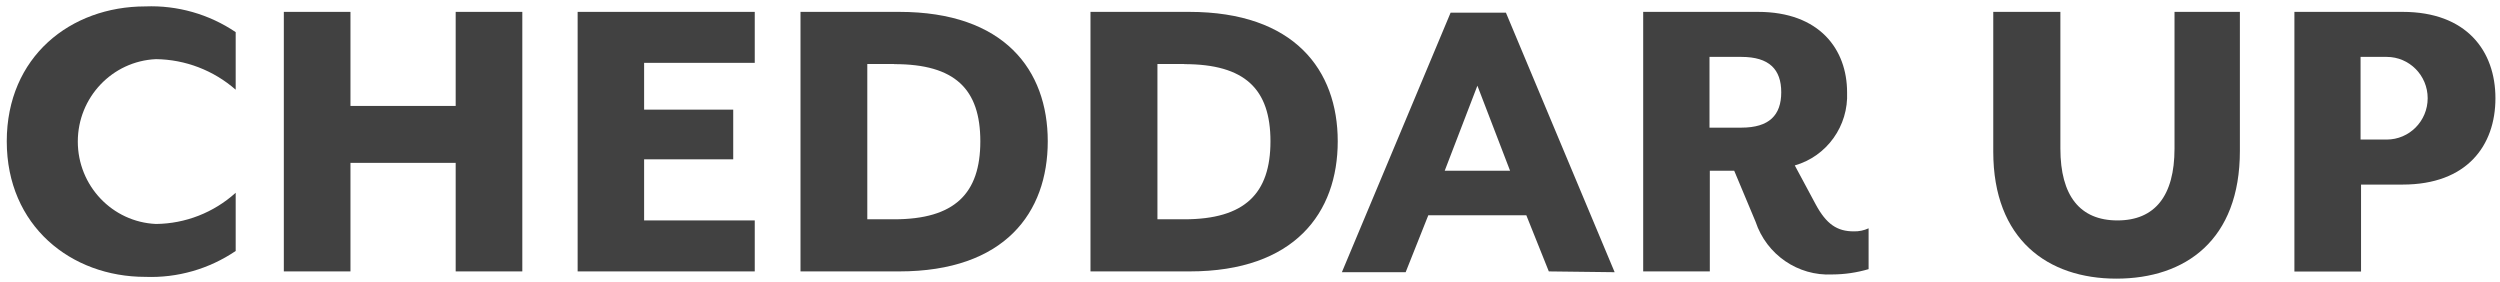 <?xml version="1.0" encoding="UTF-8"?>
<svg width="328px" height="37px" viewBox="0 0 328 37" version="1.1" xmlns="http://www.w3.org/2000/svg" xmlns:xlink="http://www.w3.org/1999/xlink">
    <!-- Generator: Sketch 41.2 (35397) - http://www.bohemiancoding.com/sketch -->
    <title>Word Mark</title>
    <desc>Created with Sketch.</desc>
    <defs></defs>
    <g id="Page-1" stroke="none" stroke-width="1" fill="none" fill-rule="evenodd">
        <g id="Word-Mark" fill="#414141">
            <g id="LogoHoriz">
                <g id="Layer_1">
                    <g>
                        <path d="M19.063,36.325 C9.316,36.325 0.887,29.637 0.887,18.541 C0.887,7.444 9.253,0.841 19.063,0.841 C23.27,0.674 27.422,1.856 30.922,4.216 L30.922,11.769 C28.016,9.226 24.31,7.806 20.464,7.76 C14.728,8.016 10.208,12.781 10.208,18.572 C10.208,24.364 14.728,29.129 20.464,29.384 C24.327,29.347 28.045,27.892 30.922,25.291 L30.922,32.928 C27.424,35.296 23.272,36.485 19.063,36.325 L19.063,36.325 Z" id="Shape"></path>
                        <polygon id="Shape" points="59.785 35.608 59.785 21.367 45.981 21.367 45.981 35.608 37.238 35.608 37.238 1.558 45.981 1.558 45.981 13.899 59.785 13.899 59.785 1.558 68.528 1.558 68.528 35.608"></polygon>
                        <polygon id="Shape" points="75.786 35.608 75.786 1.558 99.023 1.558 99.023 8.245 84.508 8.245 84.508 14.385 96.199 14.385 96.199 20.903 84.508 20.903 84.508 28.92 99.023 28.92 99.023 35.608"></polygon>
                        <path d="M117.973,35.608 L105.026,35.608 L105.026,1.558 L117.973,1.558 C131.777,1.558 137.466,9.195 137.466,18.541 C137.466,27.886 131.84,35.608 117.973,35.608 Z M117.262,8.393 L113.79,8.393 L113.79,28.772 L117.303,28.772 C125.251,28.772 128.619,25.397 128.619,18.541 C128.619,11.684 125.293,8.414 117.345,8.414 L117.262,8.393 Z" id="Shape"></path>
                        <path d="M156.081,35.608 L143.071,35.608 L143.071,1.558 L156.018,1.558 C169.822,1.558 175.511,9.195 175.511,18.541 C175.511,27.886 169.885,35.608 156.081,35.608 Z M155.37,8.393 L151.856,8.393 L151.856,28.772 L155.37,28.772 C163.318,28.772 166.685,25.397 166.685,18.541 C166.685,11.684 163.339,8.414 155.37,8.414 L155.37,8.393 Z" id="Shape"></path>
                        <path d="M203.204,35.608 L200.255,28.245 L187.392,28.245 L184.422,35.713 L176.055,35.713 L190.32,1.663 L197.577,1.663 L211.842,35.713 L203.204,35.608 Z M189.546,22.401 L198.121,22.401 L193.834,11.241 L189.546,22.401 Z" id="Shape"></path>
                        <path d="M240.392,36.008 C235.88,36.236 231.769,33.408 230.331,29.089 L227.529,22.401 L224.328,22.401 L224.328,35.608 L215.586,35.608 L215.586,1.558 L230.645,1.558 C238.76,1.558 242.337,6.516 242.337,12.106 C242.533,16.523 239.693,20.497 235.477,21.705 L238.216,26.81 C239.618,29.405 241.019,30.355 243.215,30.355 C243.886,30.373 244.551,30.236 245.16,29.954 L245.16,35.312 C243.611,35.768 242.006,36.003 240.392,36.008 Z M228.47,7.465 L224.287,7.465 L224.287,16.747 L228.47,16.747 C232.13,16.747 233.699,15.102 233.699,12.106 C233.699,9.11 232.13,7.465 228.47,7.465 Z" id="Shape"></path>
                        <path d="M277.663,36.557 C268.69,36.557 261.516,31.452 261.516,19.891 L261.516,1.558 L270.322,1.558 L270.322,19.49 C270.322,25.692 272.895,28.92 277.81,28.92 C282.725,28.92 285.297,25.692 285.297,19.49 L285.297,1.558 L293.873,1.558 L293.873,19.806 C293.873,31.452 286.782,36.557 277.663,36.557 Z" id="Shape"></path>
                        <path d="M315.228,24.216 L309.769,24.216 L309.769,35.629 L301.026,35.629 L301.026,1.558 L315.228,1.558 C323.594,1.558 327.401,6.663 327.401,12.887 C327.401,19.11 323.657,24.216 315.228,24.216 Z M313.136,7.465 L309.706,7.465 L309.706,18.309 L313.136,18.309 C316.105,18.309 318.511,15.881 318.511,12.887 C318.511,9.892 316.105,7.465 313.136,7.465 L313.136,7.465 Z" id="Shape"></path>
                    </g>
                </g>
            </g>
        </g>
    </g>
</svg>